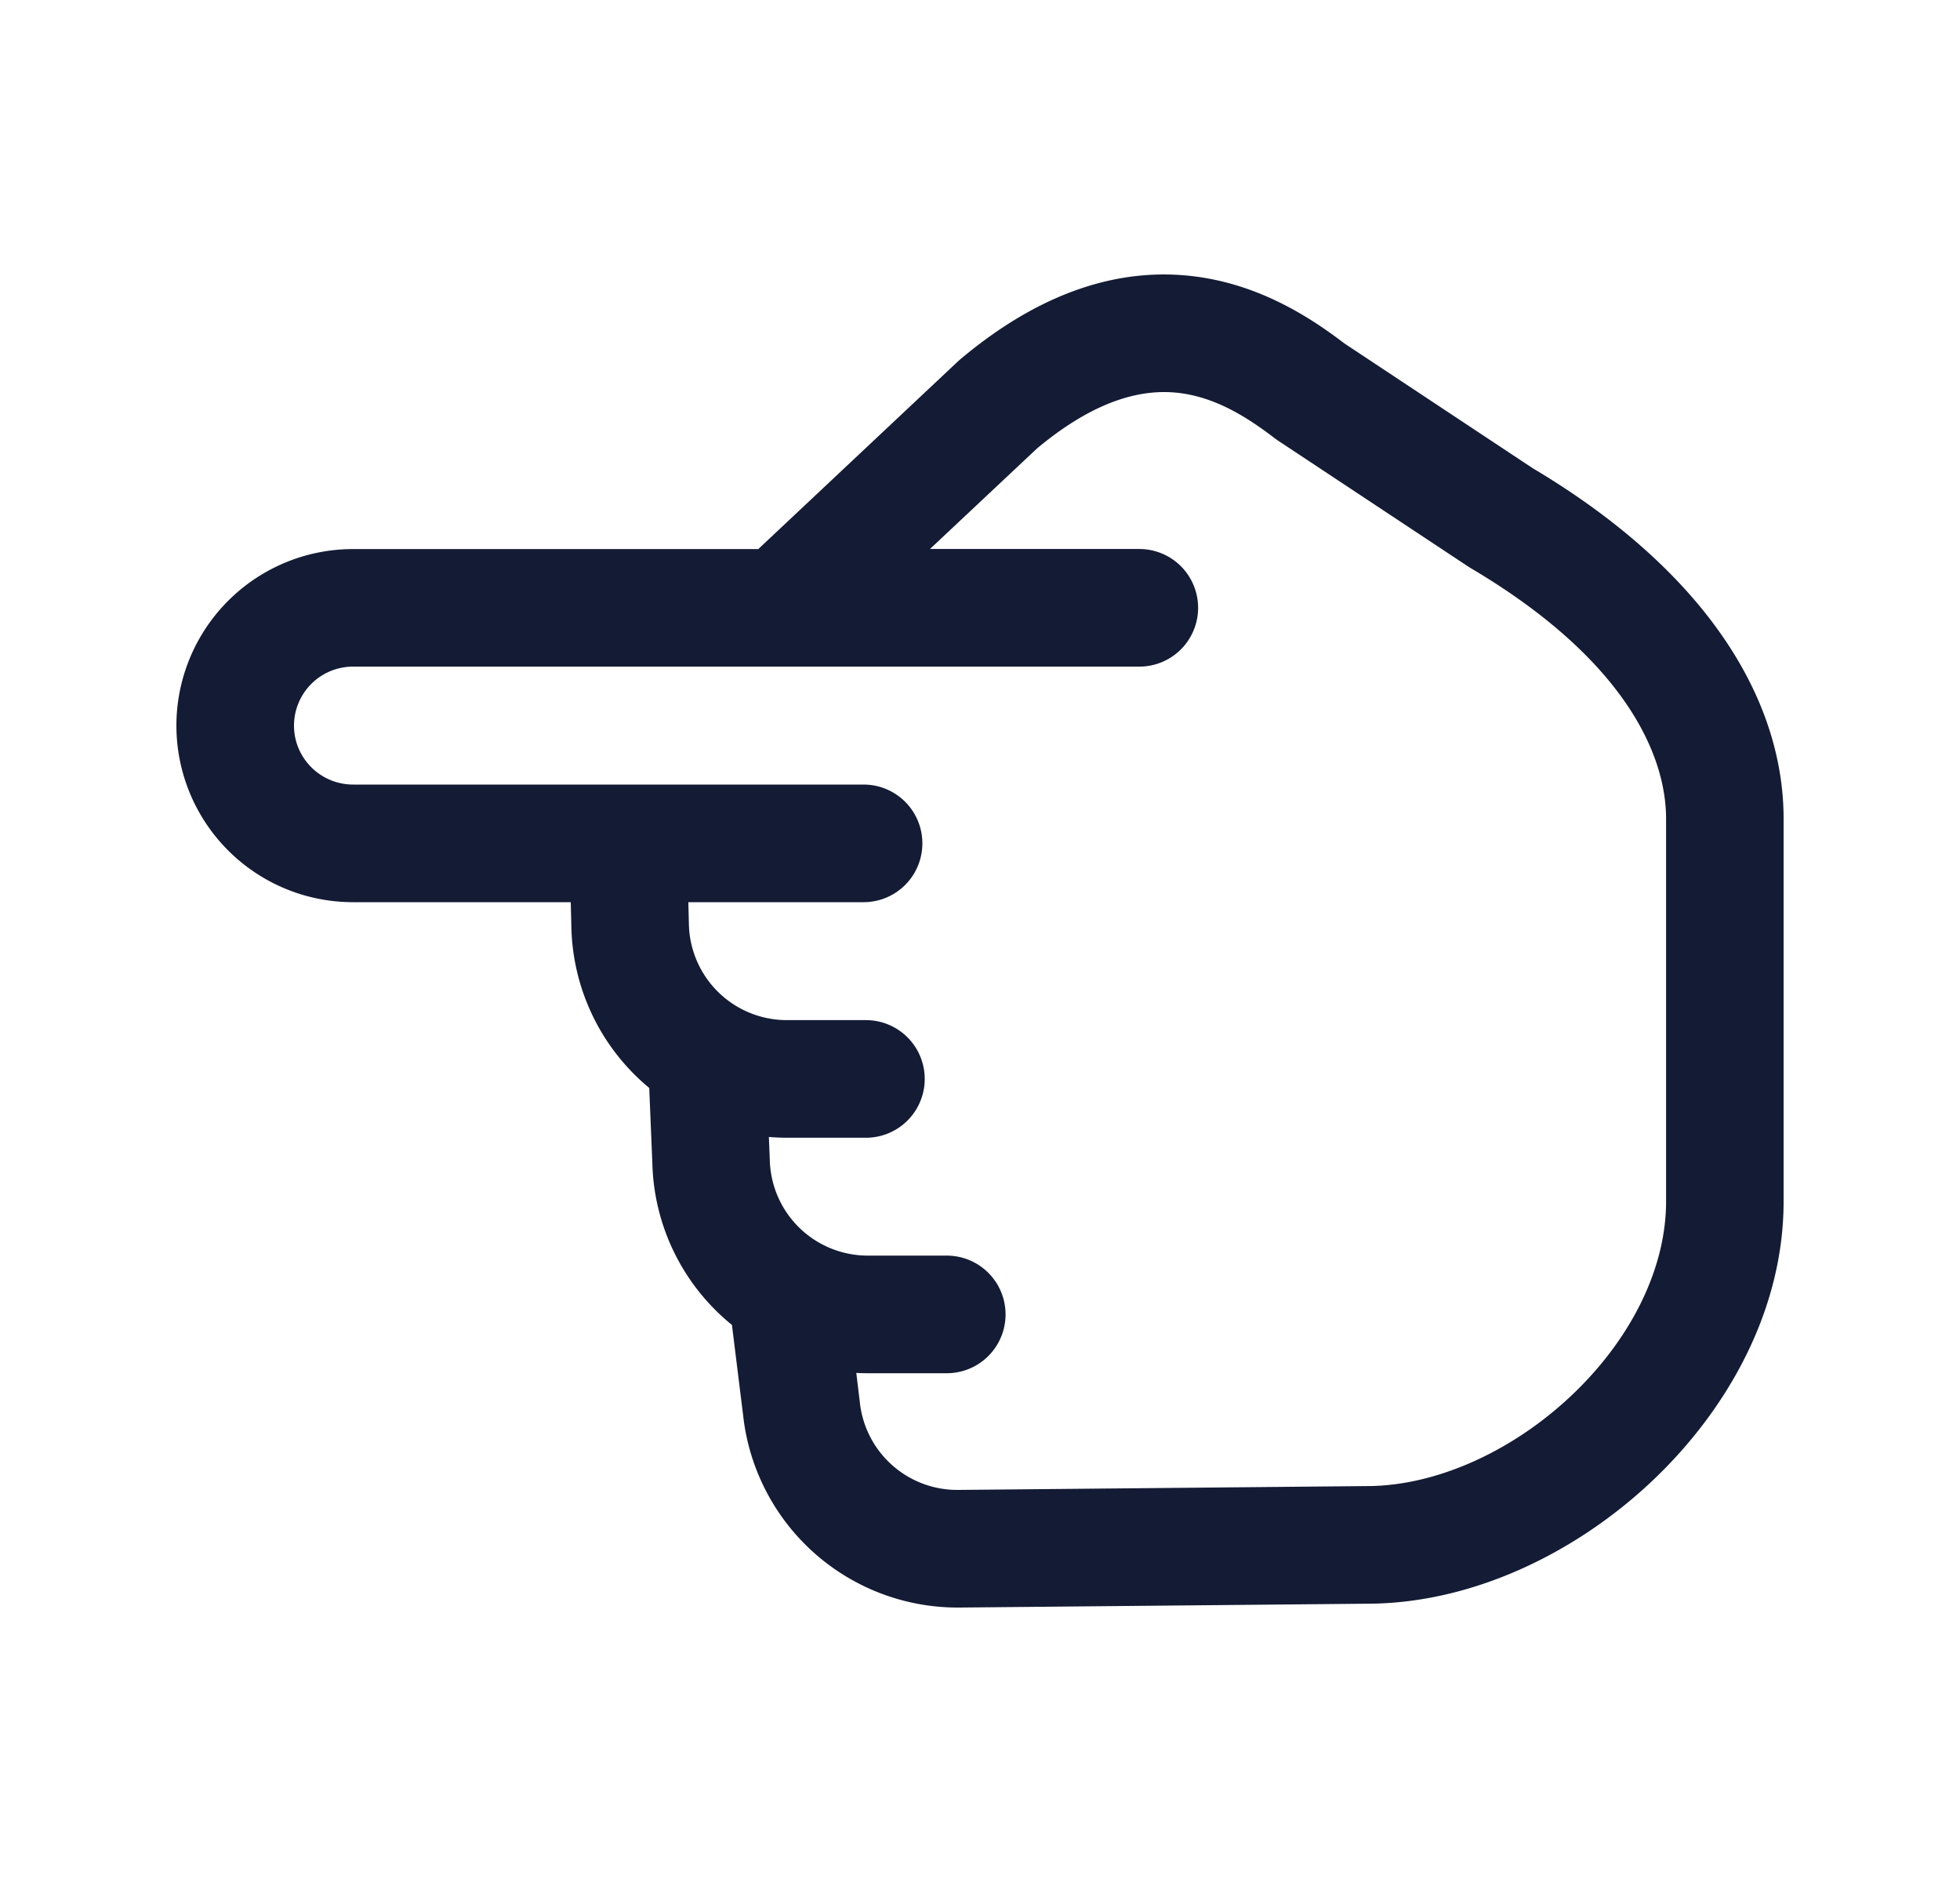 <svg xmlns="http://www.w3.org/2000/svg" width="25" height="24" fill="none"><path fill="#141B34" fill-rule="evenodd" d="m17.15 4.381 2.4 1.59c2.192 1.304 3.2 2.925 3.2 4.47v4.881c0 1.395-.726 2.676-1.702 3.588-.974.91-2.29 1.54-3.61 1.541l-5.197.049a2.753 2.753 0 0 1-2.754-2.383l-.001-.009-.15-1.212a2.74 2.74 0 0 1-1.015-2.058l-.04-.964a2.74 2.74 0 0 1-.993-2.045l-.008-.324H4.505A2.253 2.253 0 0 1 2.25 9.253a2.253 2.253 0 0 1 2.255-2.251h5.167l2.543-2.39.03-.027c1.064-.896 2.074-1.174 2.985-1.061.859.106 1.513.547 1.92.857m-5.288 2.62h2.67a.75.75 0 0 1 0 1.5H4.505a.753.753 0 0 0-.755.752c0 .414.337.752.755.752h6.51a.75.75 0 0 1 0 1.5H8.78l.007.285a1.25 1.25 0 0 0 1.254 1.219h1.004a.75.75 0 0 1 0 1.5H10.04a3 3 0 0 1-.233-.01l.012.295a1.25 1.25 0 0 0 1.253 1.218h1.004a.75.75 0 0 1 0 1.5h-1.004q-.075 0-.15-.004l.05.413A1.25 1.25 0 0 0 12.228 19l5.207-.049c.862 0 1.828-.425 2.59-1.137.761-.711 1.226-1.62 1.226-2.492v-4.88c0-.836-.549-2.045-2.48-3.19l-.033-.02L16.3 5.618l-.042-.03c-.352-.27-.749-.518-1.212-.576-.422-.052-1.022.042-1.819.707z" clip-rule="evenodd"/></svg>